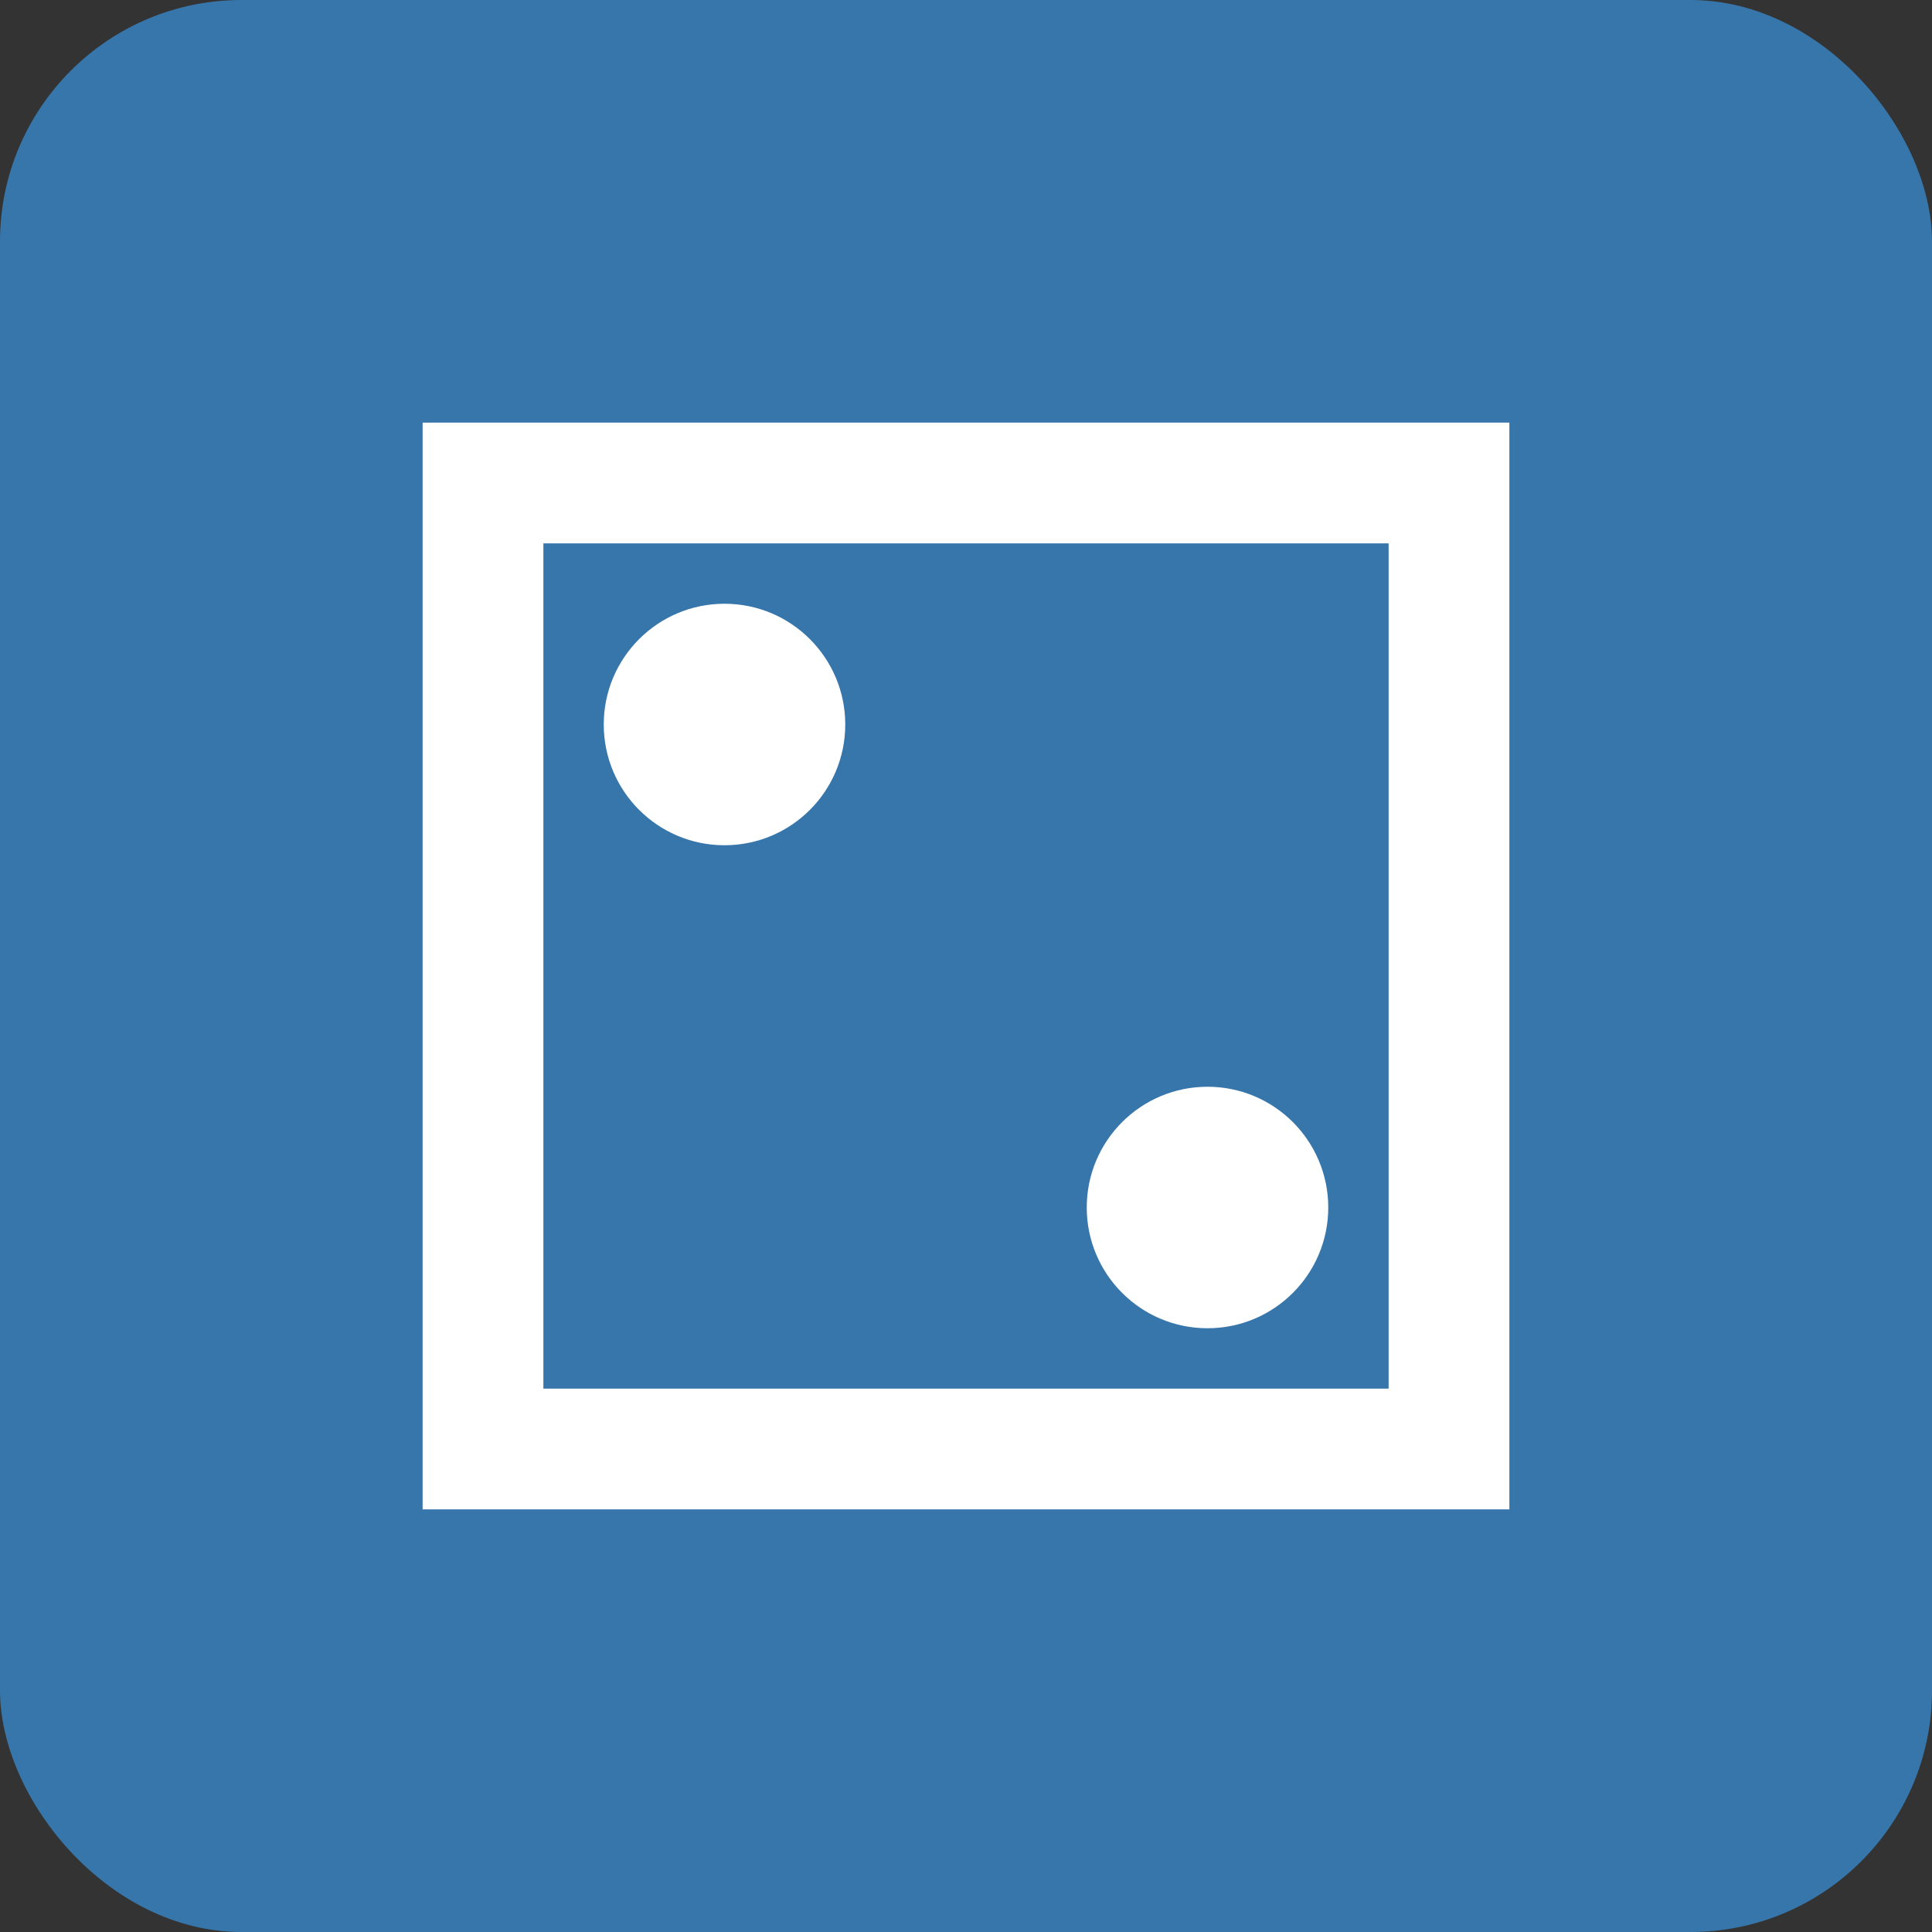 <svg width="32" height="32" viewBox="0 0 32 32" fill="none" xmlns="http://www.w3.org/2000/svg">
<rect x="0" y="0" width="32" height="32" fill="#333333" stroke="none"/>
<rect width="32" height="32" rx="4" fill="#3776AB"/>
<circle cx="12" cy="12" r="2" fill="white"/>
<circle cx="20" cy="20" r="2" fill="white"/>
<path d="M8 8h16v16H8V8z" stroke="white" stroke-width="2" fill="none"/>
</svg>
